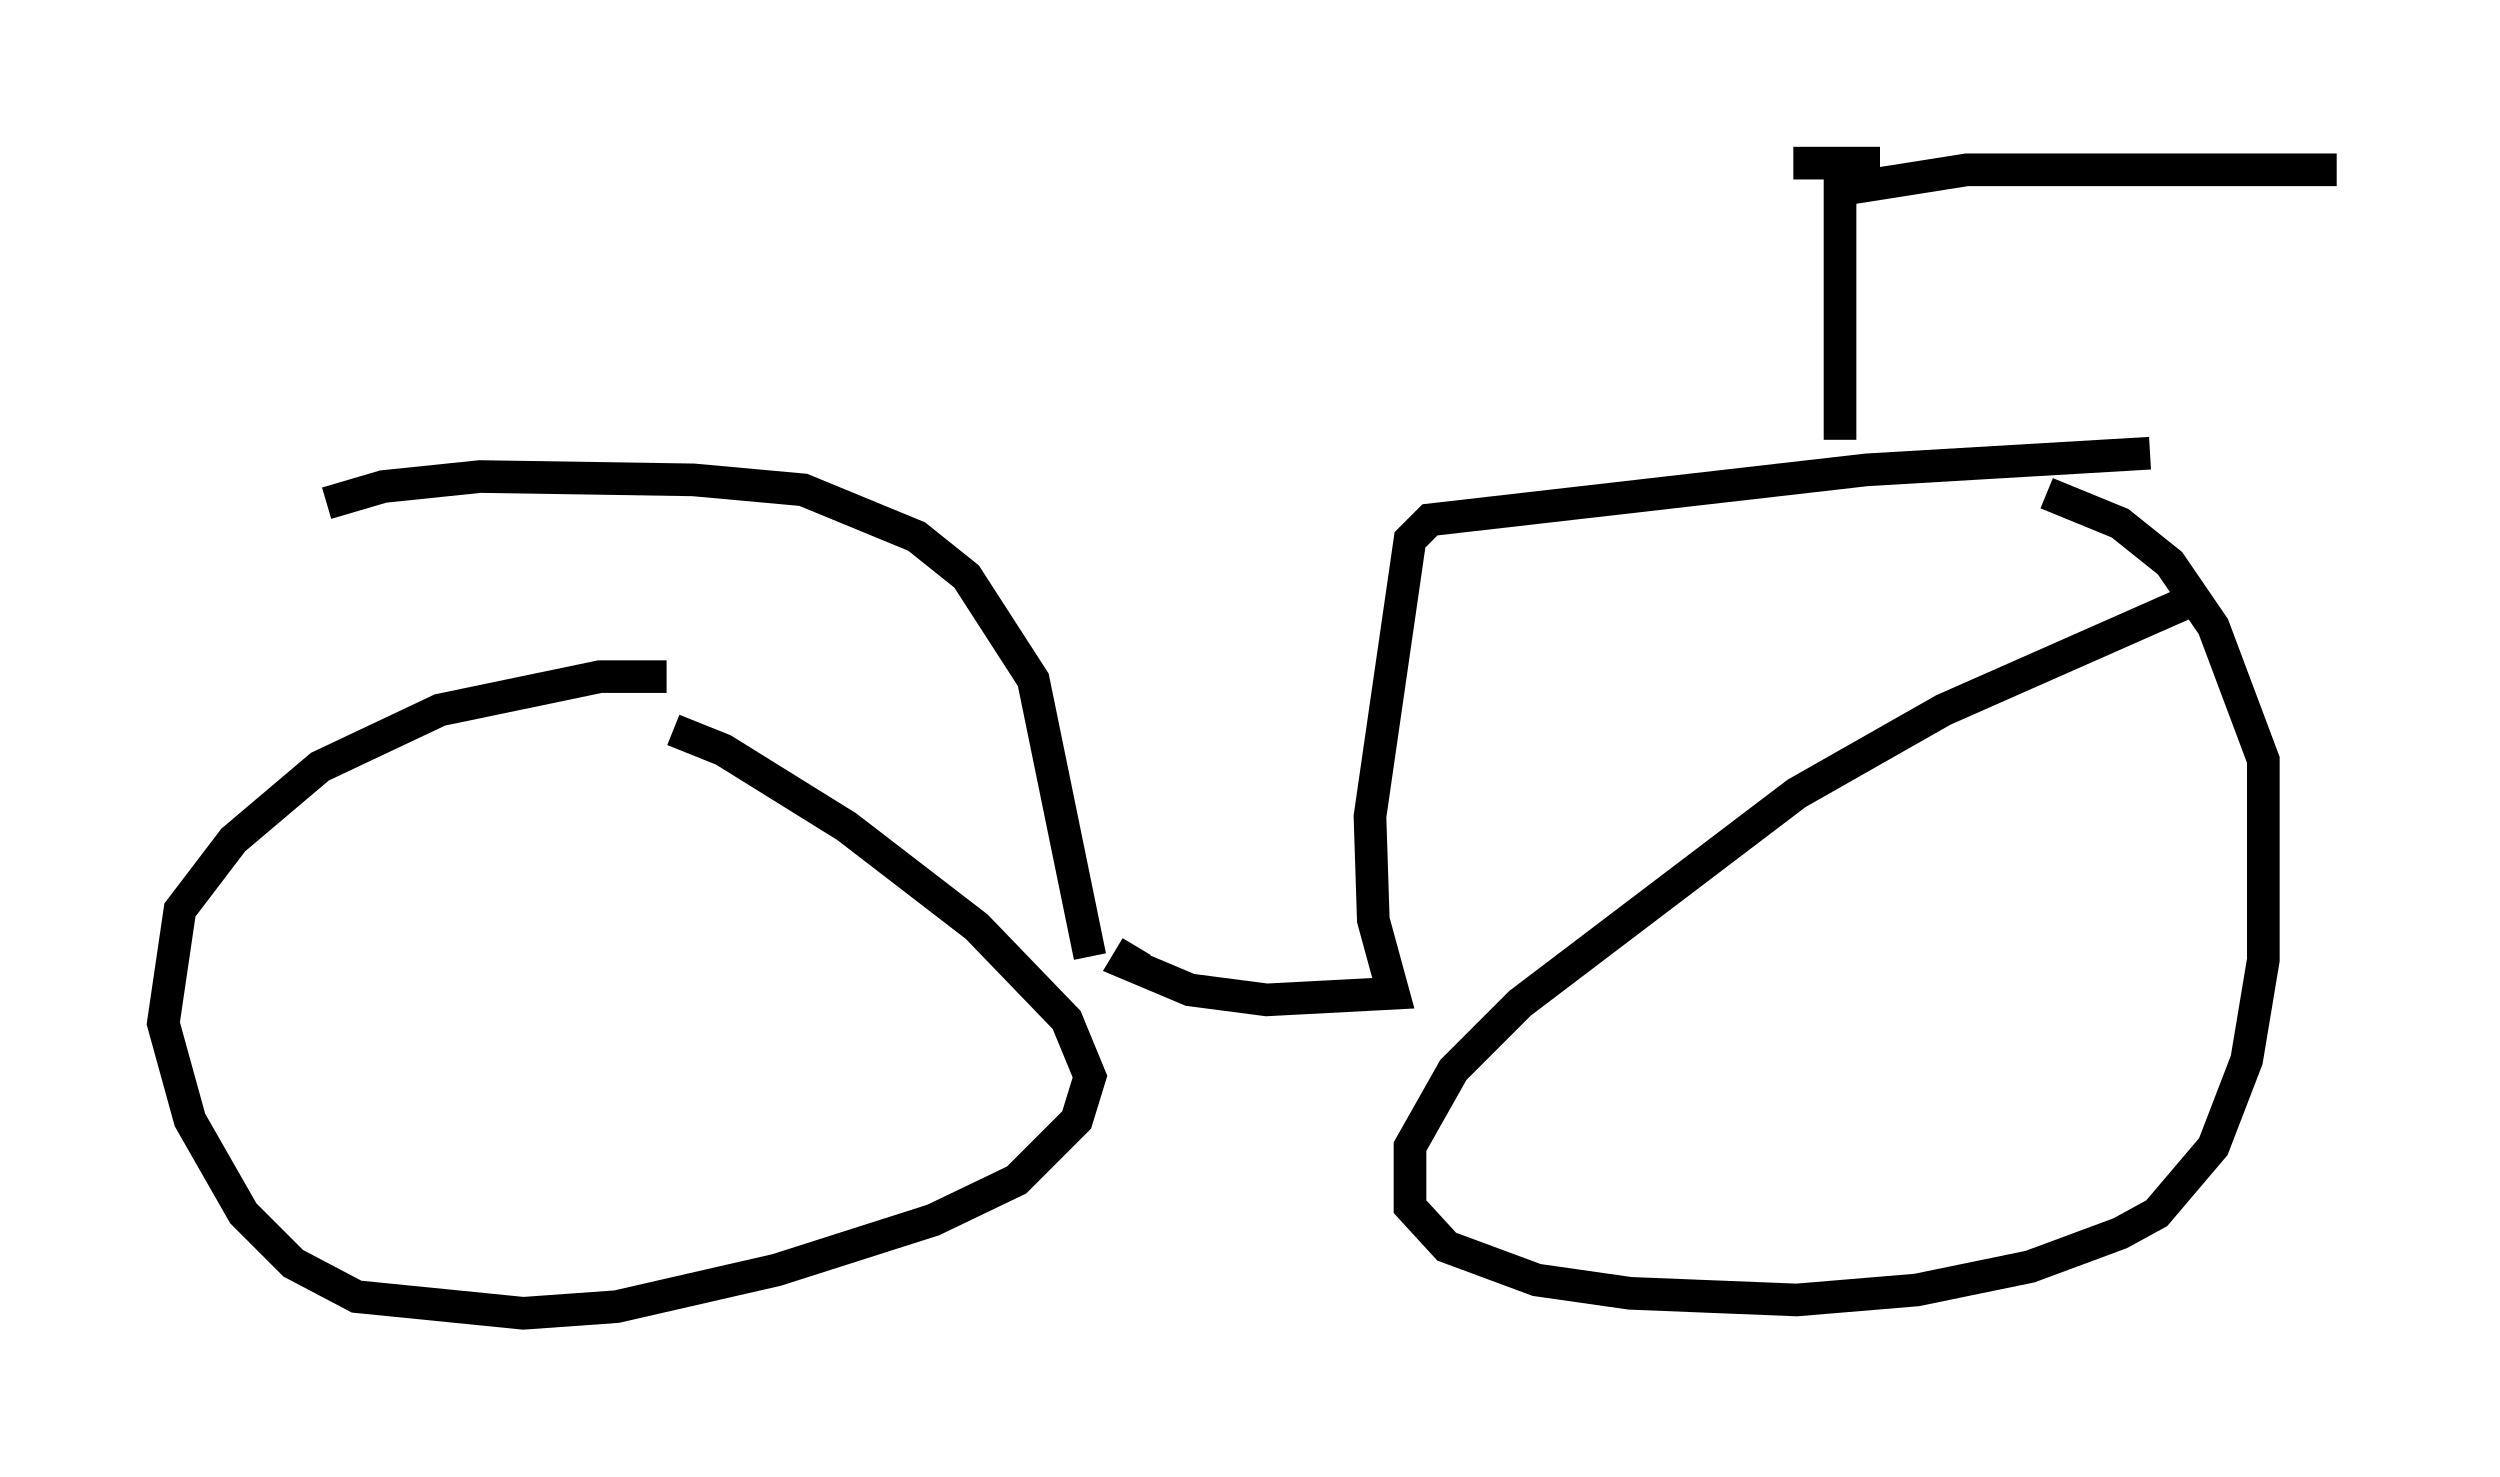<?xml version="1.0" encoding="utf-8" ?>
<svg baseProfile="full" height="45.219" version="1.1" width="76.559" xmlns="http://www.w3.org/2000/svg" xmlns:ev="http://www.w3.org/2001/xml-events" xmlns:xlink="http://www.w3.org/1999/xlink"><defs /><rect fill="white" height="45.219" width="76.559" x="0" y="0" /><path d="M21.231, 21.129 m-0.817, -0.408 l-2.042, 0.0 -4.9, 1.021 l-3.675, 1.735 -2.654, 2.246 l-1.633, 2.144 -0.51, 3.471 l0.817, 2.96 1.633, 2.858 l1.531, 1.531 1.94, 1.021 l5.104, 0.51 2.858, -0.204 l4.9, -1.123 4.798, -1.531 l2.552, -1.225 1.838, -1.838 l0.408, -1.327 -0.715, -1.735 l-2.756, -2.858 -3.981, -3.063 l-3.777, -2.348 -1.531, -0.613 m46.755, -4.083 l-7.861, 3.471 -4.492, 2.552 l-8.473, 6.431 -2.042, 2.042 l-1.327, 2.348 0.0, 1.838 l1.123, 1.225 2.756, 1.021 l2.858, 0.408 5.104, 0.204 l3.675, -0.306 3.471, -0.715 l2.756, -1.021 1.123, -0.613 l1.735, -2.042 1.021, -2.654 l0.51, -3.063 0.0, -6.125 l-1.531, -4.083 -1.327, -1.94 l-1.531, -1.225 -2.246, -0.919 m-27.869, 13.883 l-0.306, 0.51 1.94, 0.817 l2.348, 0.306 3.879, -0.204 l-0.613, -2.246 -0.102, -3.165 l1.225, -8.473 0.613, -0.613 l13.373, -1.531 8.677, -0.51 m-32.463, 15.415 l-1.735, -8.473 -2.042, -3.165 l-1.531, -1.225 -3.471, -1.429 l-3.369, -0.306 -6.533, -0.102 l-2.96, 0.306 -1.735, 0.51 m46.346, -1.94 l0.0, -7.656 3.879, -0.613 l11.331, 0.0 m-16.64, -0.204 l2.654, 0.0 " fill="none" stroke="black" stroke-width="1" /></svg>